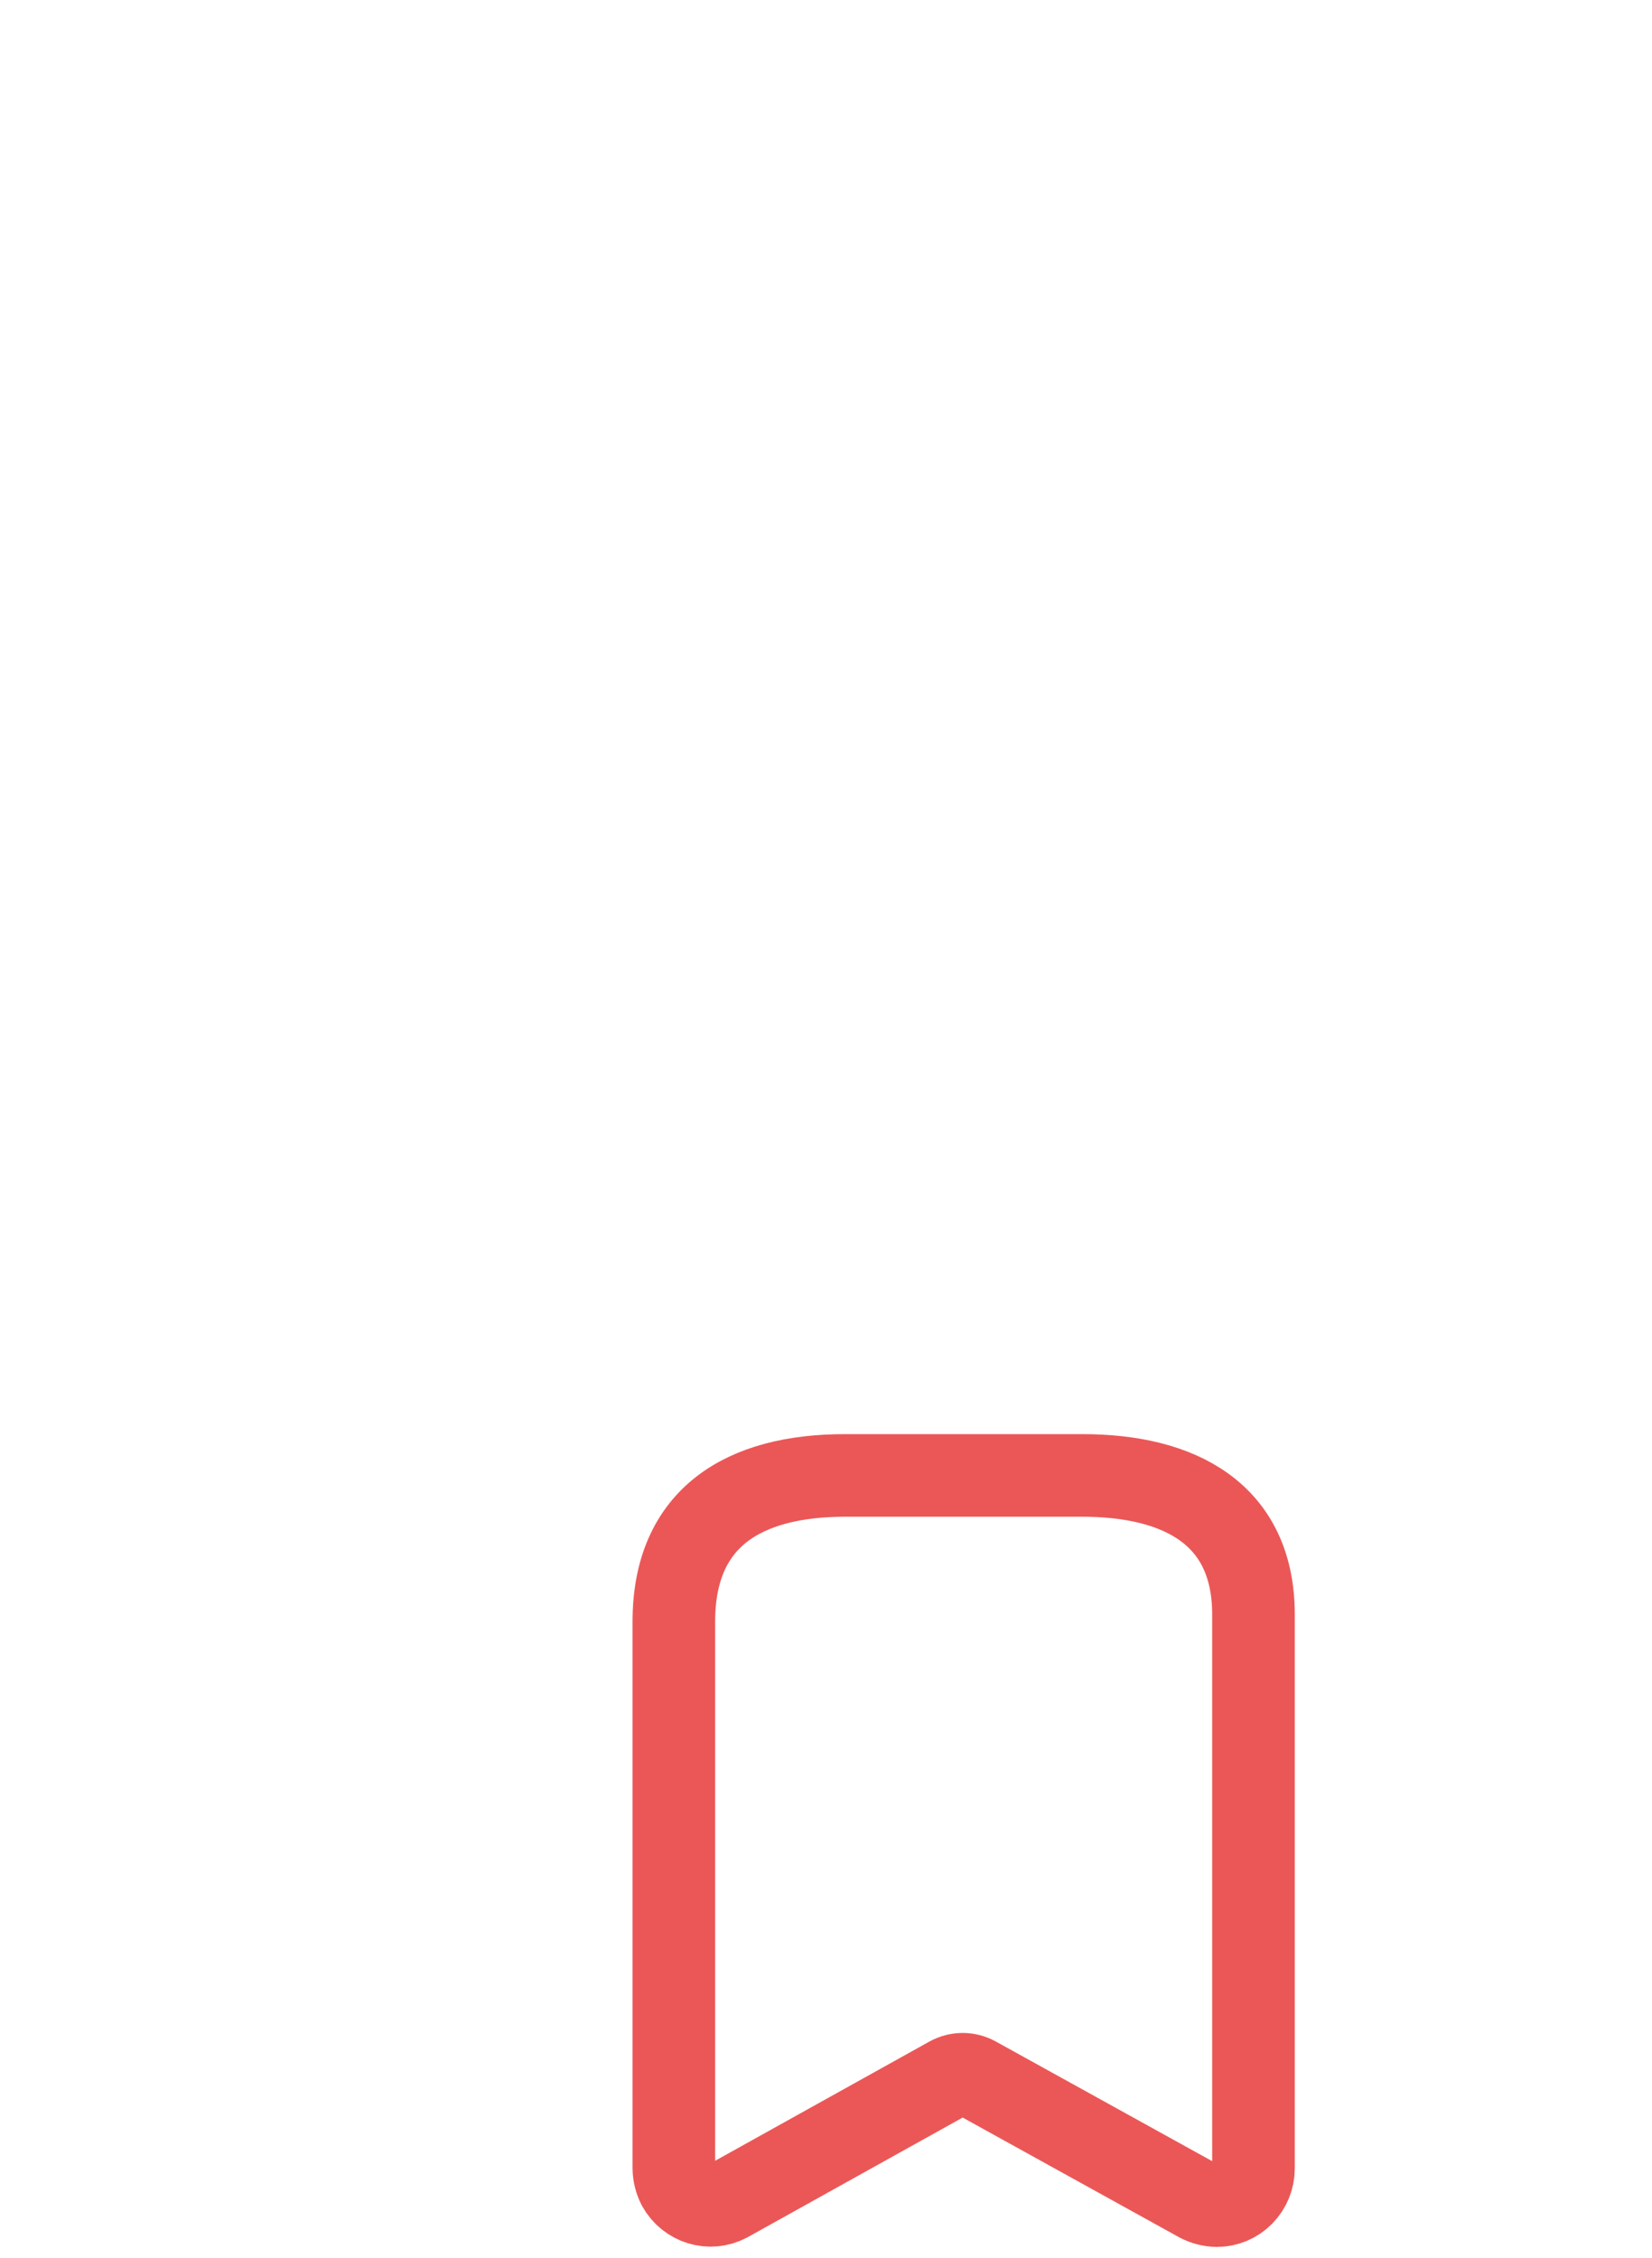 <svg width="30" height="41" viewBox="0 0 30 41" fill="none" xmlns="http://www.w3.org/2000/svg">
<g filter="url(#filter0_b_704_7195)">
<rect width="29.708" height="30.625" rx="7" fill="white" fill-opacity="0.7"/>
</g>
<path fill-rule="evenodd" clip-rule="evenodd" d="M17.242 37.729L13.213 39.971C12.892 40.141 12.496 40.02 12.318 39.699V39.699C12.267 39.6 12.239 39.49 12.237 39.377V29.445C12.237 27.551 13.512 26.793 15.346 26.793H19.654C21.433 26.793 22.763 27.5 22.763 29.319V39.377C22.763 39.556 22.693 39.728 22.568 39.855C22.444 39.982 22.274 40.053 22.098 40.053C21.985 40.051 21.875 40.023 21.775 39.971L17.721 37.729C17.572 37.647 17.392 37.647 17.242 37.729Z" stroke="#EB5757" stroke-width="1.5" stroke-linecap="round" stroke-linejoin="round"/>
<defs>
<filter id="filter0_b_704_7195" x="-6.132" y="-6.132" width="41.972" height="42.888" filterUnits="userSpaceOnUse" color-interpolation-filters="sRGB">
<feFlood flood-opacity="0" result="BackgroundImageFix"/>
<feGaussianBlur in="BackgroundImageFix" stdDeviation="3"/>
<feComposite in2="SourceAlpha" operator="in" result="effect1_backgroundBlur_704_7195"/>
<feBlend mode="normal" in="SourceGraphic" in2="effect1_backgroundBlur_704_7195" result="shape"/>
</filter>
</defs>
</svg>
